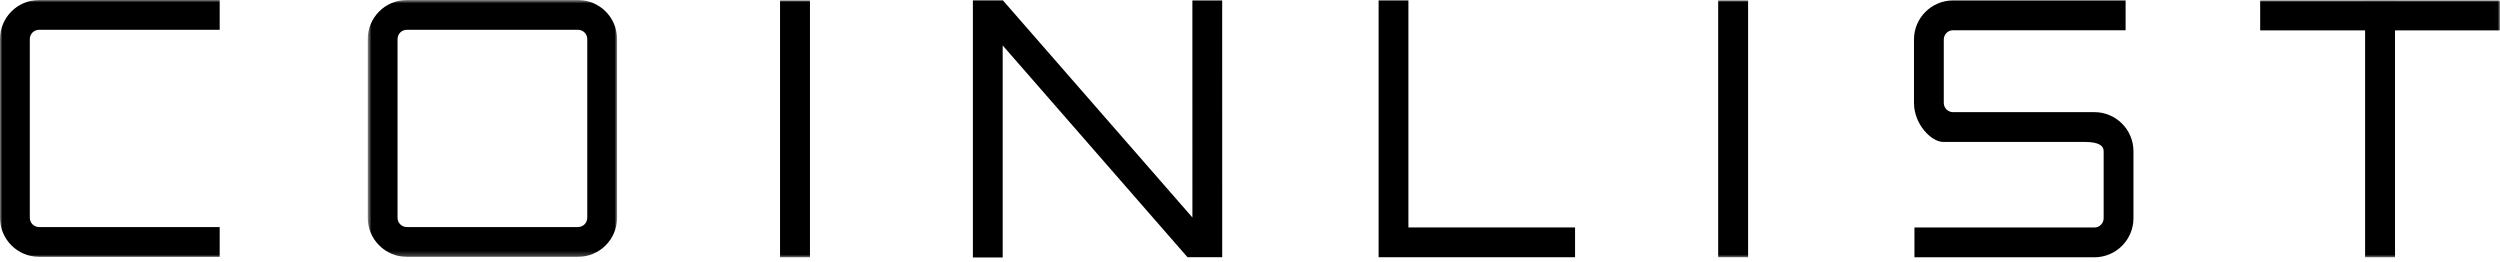 <?xml version="1.0" encoding="UTF-8"?>
<svg width="535px" height="56px" viewBox="0 0 535 56" version="1.1" xmlns="http://www.w3.org/2000/svg" xmlns:xlink="http://www.w3.org/1999/xlink">
    <!-- Generator: Sketch 59.1 (86144) - https://sketch.com -->
    <title>coinlist_logo_black</title>
    <desc>Created with Sketch.</desc>
    <defs>

        <polygon id="path-1" points="54.053 0.8 0.697 0.8 0.697 55.763 54.053 55.763 54.053 0.8"></polygon>
        <polygon id="path-3" points="0 56.2 534.988 56.2 534.988 1 0 1"></polygon>
    </defs>
    <g id="Page-1" stroke="none" stroke-width="1" fill="none" fill-rule="evenodd">
        <g id="01" transform="translate(-453, -158)">
            <g id="coinlist_logo_black" transform="translate(453, 157)">
                <g id="Group-3" transform="translate(78, 0.2)">
                    <mask id="mask-2" fill="white">
                        <use xlink:href="#path-1"></use>
                    </mask>
                    <g id="Clip-2"></g>
                    <path d="M9.051,7.177 C7.961,7.177 7.074,8.064 7.074,9.153 L7.074,47.41 C7.074,48.5 7.961,49.386 9.051,49.386 L45.7,49.386 C46.79,49.386 47.676,48.5 47.676,47.41 L47.676,9.153 C47.676,8.064 46.79,7.177 45.7,7.177 L9.051,7.177 Z M45.7,55.763 L9.051,55.763 C4.445,55.763 0.697,52.016 0.697,47.41 L0.697,9.153 C0.697,4.547 4.445,0.8 9.051,0.8 L45.7,0.8 C50.306,0.8 54.053,4.547 54.053,9.153 L54.053,47.41 C54.053,52.016 50.306,55.763 45.7,55.763 L45.7,55.763 Z" id="Fill-1" fill="#000000" mask="url(#mask-2)"></path>
                </g>
                <path d="M448.206,56.059 L409.693,56.059 L409.693,49.682 L448.206,49.682 C449.295,49.682 450.182,48.795 450.182,47.706 L450.182,33.349 C450.182,32.26 449.295,31.372 446.088,31.372 L415.827,31.372 C413.339,31.372 409.592,27.625 409.592,23.02 L409.592,9.45 C409.592,4.843 413.339,1.097 417.944,1.097 L454.88,1.097 L454.88,7.473 L417.944,7.473 C416.855,7.473 415.969,8.36 415.969,9.45 L415.969,23.02 C415.969,24.11 416.855,24.997 417.944,24.997 L448.206,24.997 C452.811,24.997 456.559,28.744 456.559,33.349 L456.559,47.706 C456.559,52.312 452.811,56.059 448.206,56.059" id="Fill-4" fill="#000000"></path>
                <polygon id="Fill-6" fill="#000000" points="337.062 56.048 295.023 56.048 295.023 1.094 301.4 1.094 301.4 49.671 337.062 49.671"></polygon>
                <polygon id="Fill-8" fill="#000000" points="254.121 56.039 214.575 10.726 214.575 56.096 208.198 56.096 208.198 1.089 214.628 1.089 255.175 47.541 255.17 1.095 261.547 1.095 261.553 56.039"></polygon>
                <mask id="mask-4" fill="white">
                    <use xlink:href="#path-3"></use>
                </mask>
                <g id="Clip-11"></g>
                <polygon id="Fill-10" fill="#000000" mask="url(#mask-4)" points="166.929 56.058 173.332 56.058 173.332 1.095 166.929 1.095"></polygon>
                <polygon id="Fill-12" fill="#000000" mask="url(#mask-4)" points="367.691 56.053 374.094 56.053 374.094 1.089 367.691 1.089"></polygon>
                <polygon id="Fill-13" fill="#000000" mask="url(#mask-4)" points="534.988 1.098 512.535 1.098 512.535 1.09 506.132 1.09 506.132 1.098 483.678 1.098 483.678 7.502 506.132 7.502 506.132 56.058 512.535 56.058 512.535 7.502 534.988 7.502"></polygon>
                <path d="M47.013,55.963 L8.353,55.963 C3.747,55.963 -0,52.215 -0,47.61 L-0,9.353 C-0,4.747 3.747,1 8.353,1 L47.013,1 L47.013,7.377 L8.353,7.377 C7.263,7.377 6.377,8.263 6.377,9.353 L6.377,47.61 C6.377,48.699 7.263,49.586 8.353,49.586 L47.013,49.586 L47.013,55.963 Z" id="Fill-14" fill="#000000" mask="url(#mask-4)"></path>
            </g>
        </g>
    </g>
</svg>